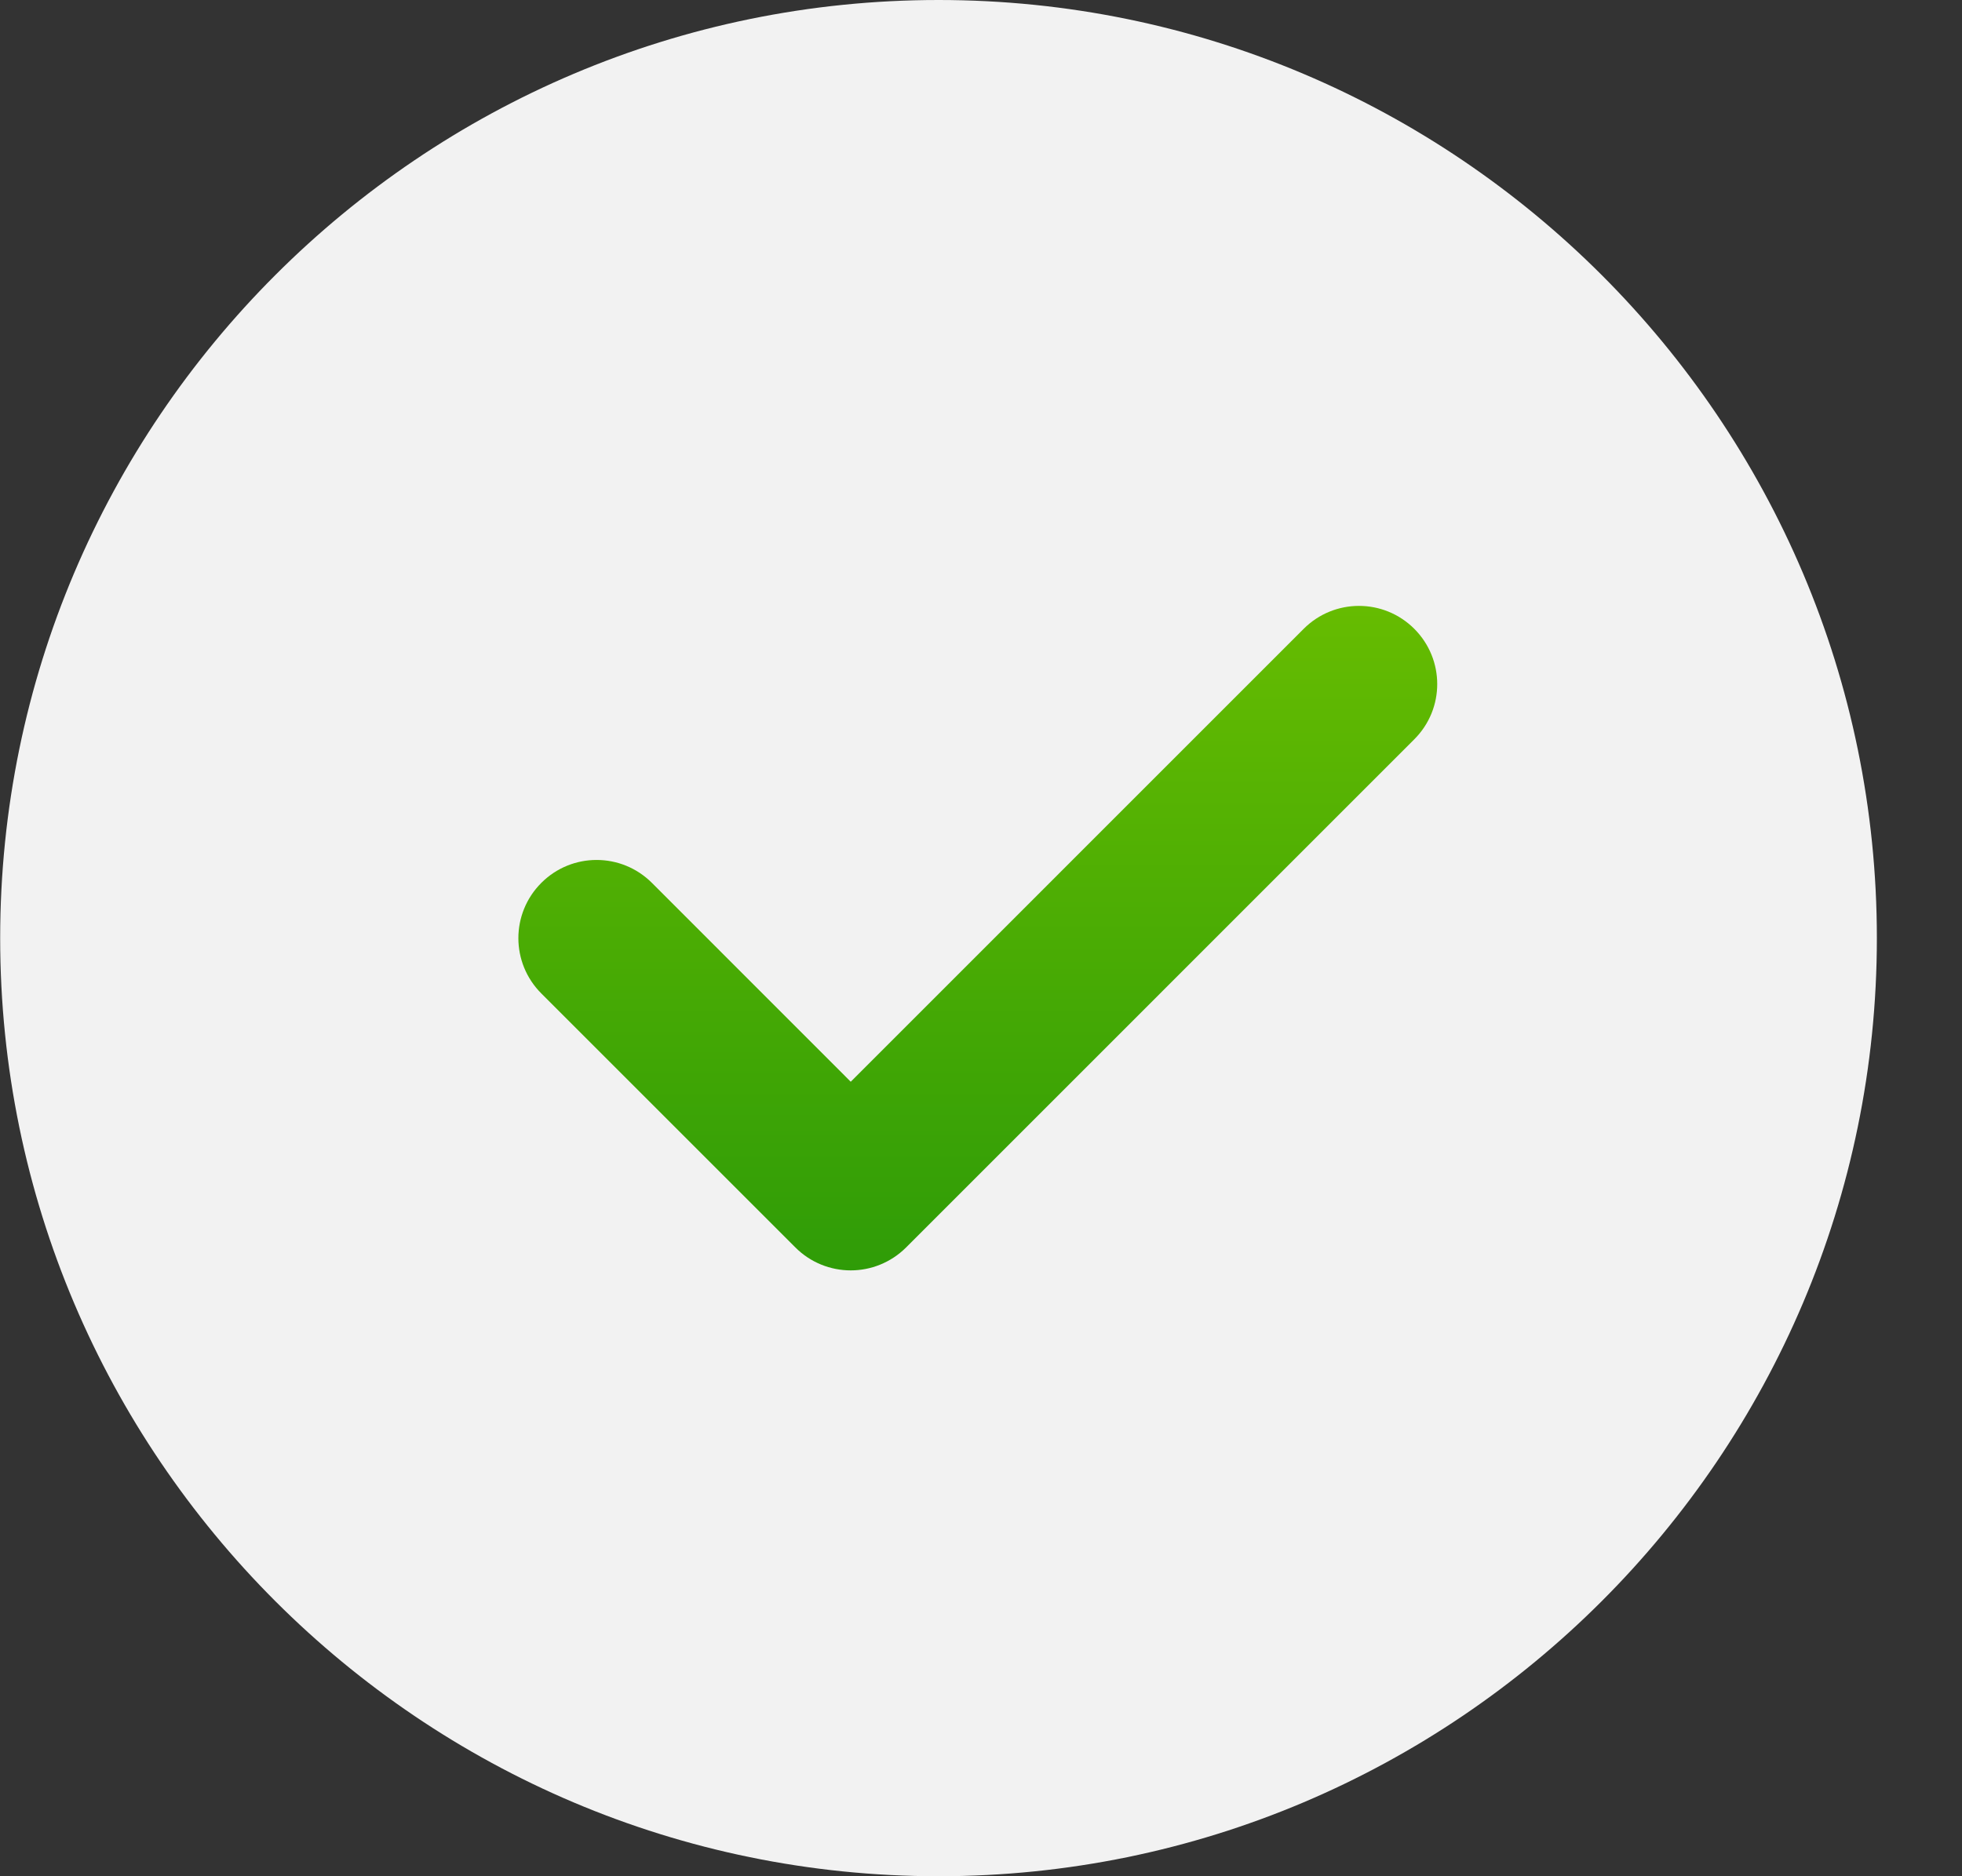 <svg width="23" height="22" viewBox="0 0 23 22" fill="none" xmlns="http://www.w3.org/2000/svg">
<rect x="0" y="0" width="23" height="22" fill="#333333" stroke="none"/>
<path d="M11.002 0C4.937 0 0.002 4.934 0.002 11C0.002 17.066 4.937 22 11.002 22C17.068 22 22.002 17.066 22.002 11C22.002 4.934 17.068 0 11.002 0Z" fill="#F2F2F2"/>
<path d="M16.579 8.669L10.621 14.628C10.442 14.806 10.207 14.896 9.973 14.896C9.738 14.896 9.503 14.806 9.325 14.628L6.346 11.649C5.987 11.29 5.987 10.711 6.346 10.352C6.704 9.994 7.283 9.994 7.642 10.352L9.973 12.684L15.283 7.373C15.641 7.015 16.221 7.015 16.579 7.373C16.938 7.732 16.938 8.311 16.579 8.669Z" fill="url(#paint0_linear_5_1449)"/>
<defs>
<linearGradient id="paint0_linear_5_1449" x1="6.077" y1="7.104" x2="6.077" y2="14.896" gradientUnits="userSpaceOnUse">
<stop stop-color="#66BC01"/>
<stop offset="1" stop-color="#2F9C07"/>
</linearGradient>
</defs>
</svg>

